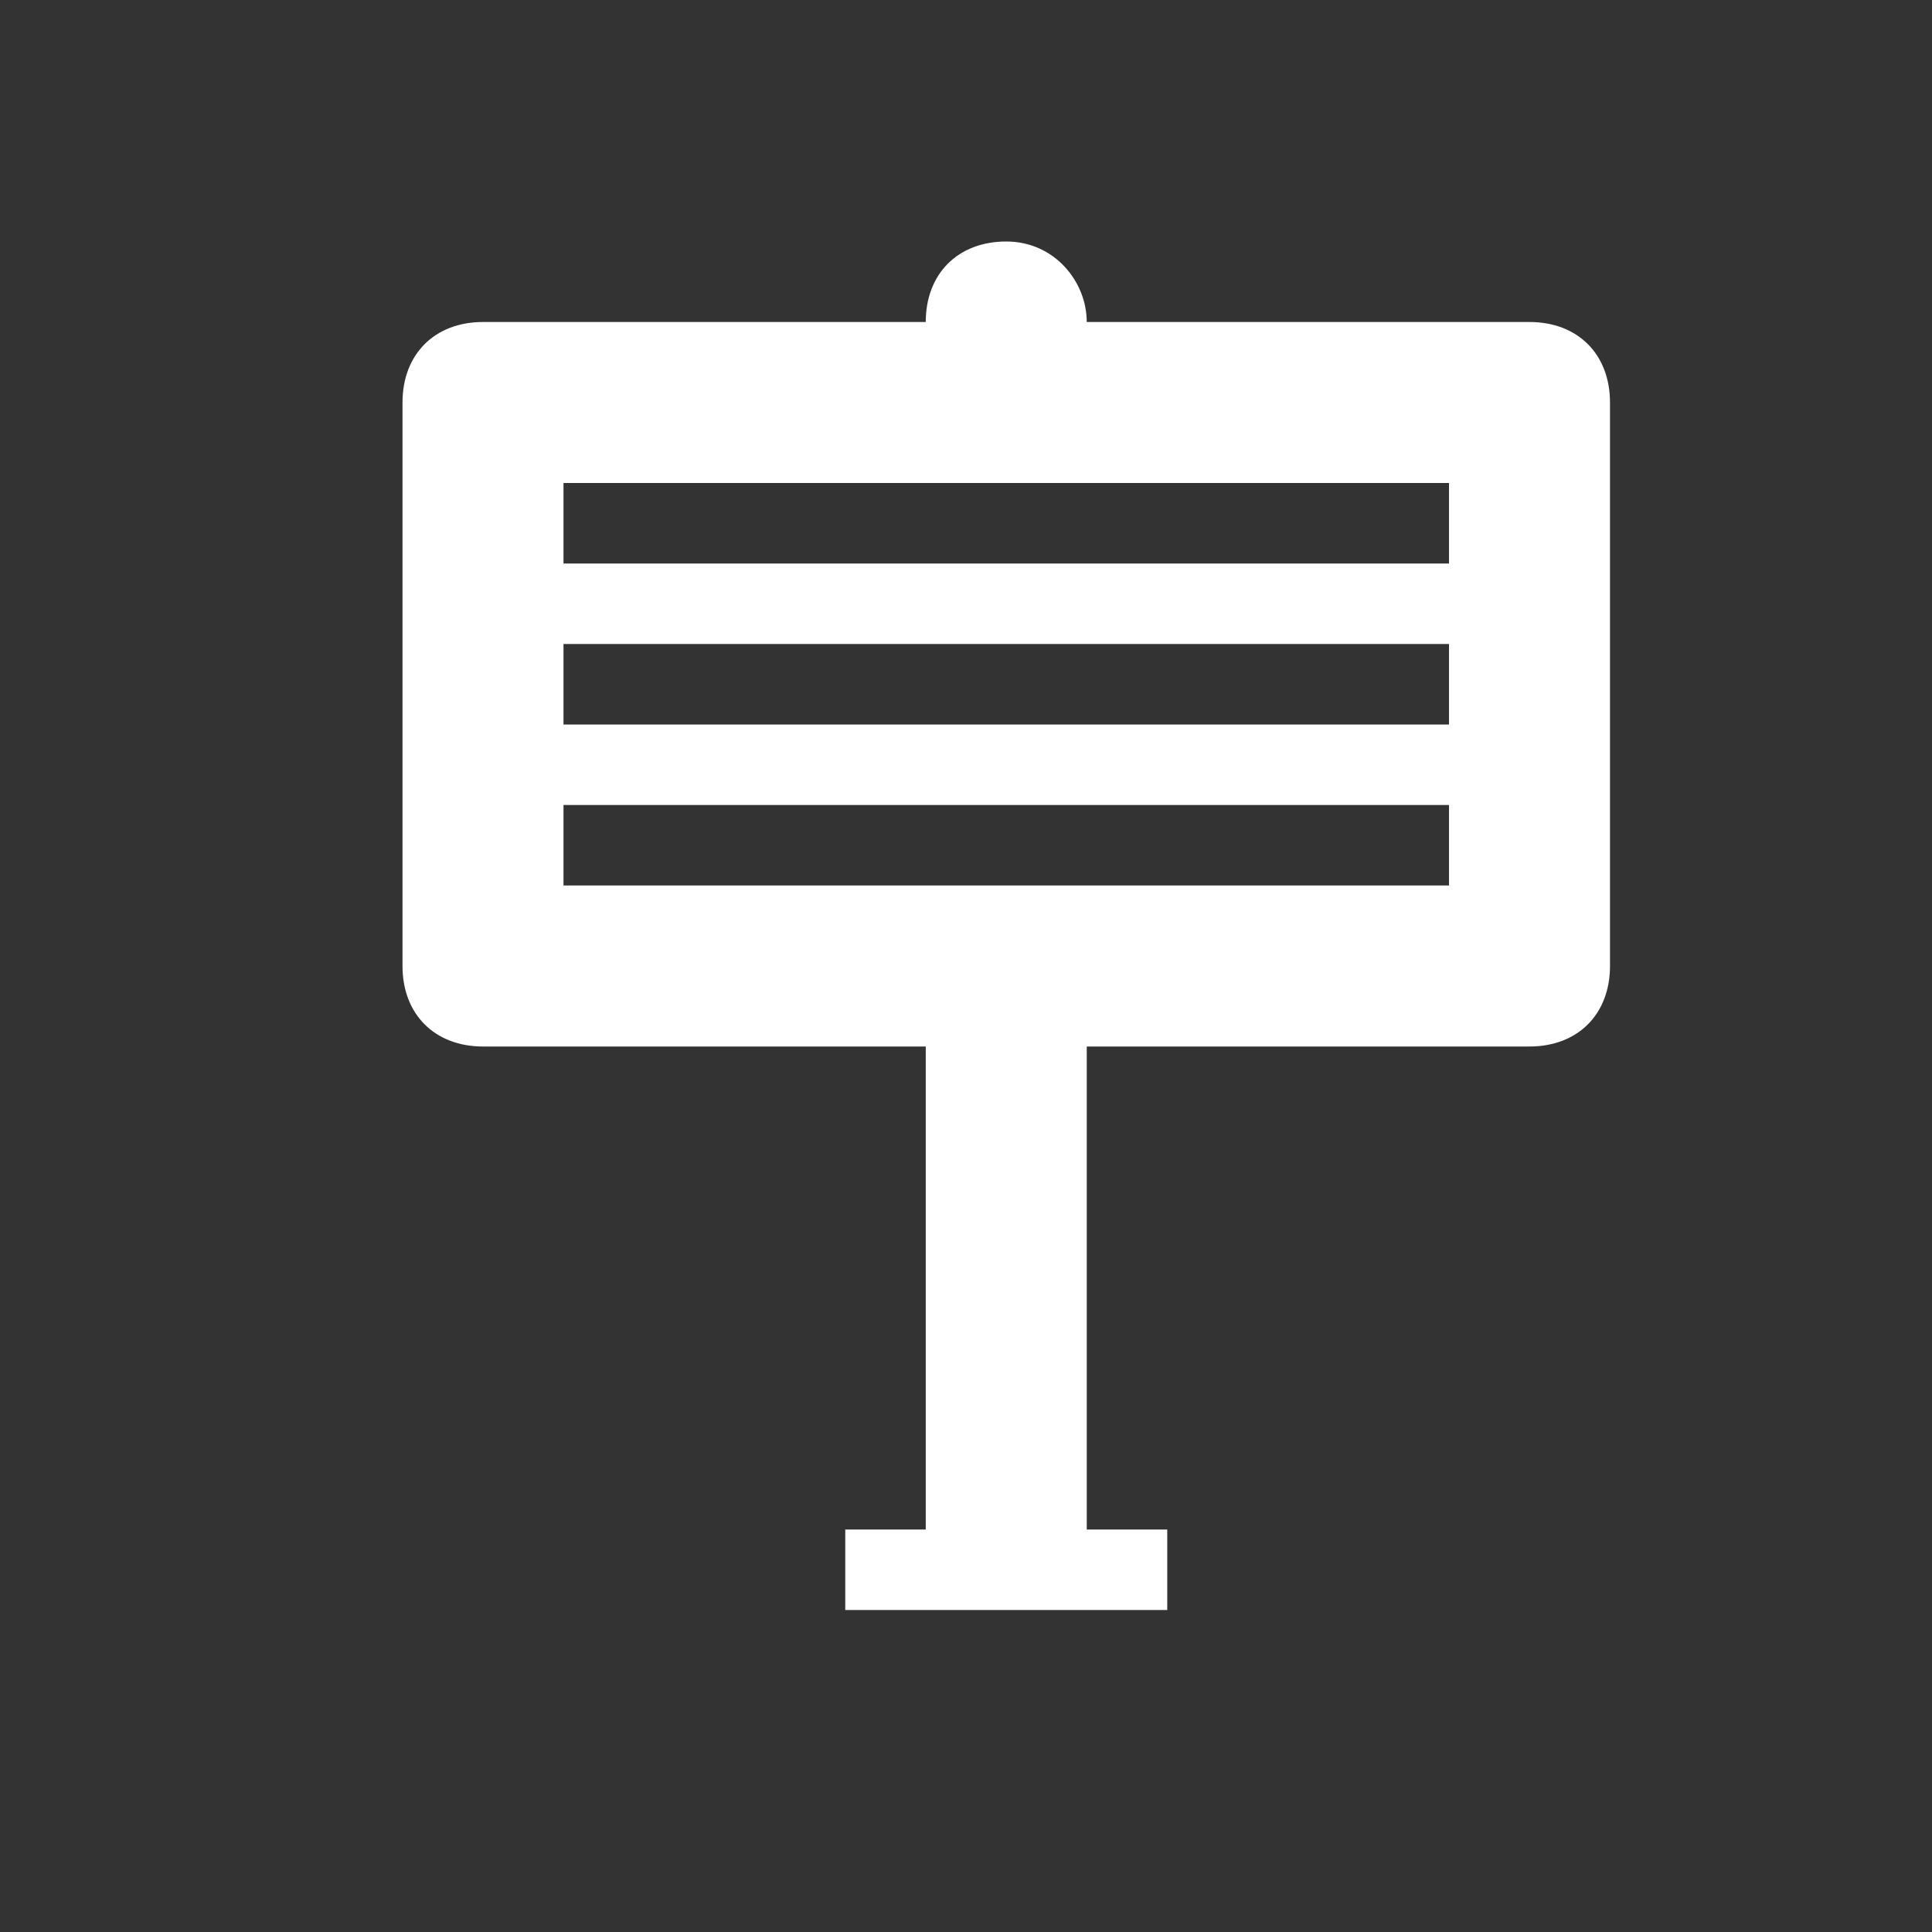 <?xml version="1.0" encoding="utf-8"?>
<!-- Generator: Adobe Illustrator 21.1.0, SVG Export Plug-In . SVG Version: 6.00 Build 0)  -->
<svg version="1.1" id="Layer_1" xmlns:sketch="http://www.bohemiancoding.com/sketch/ns"
	 xmlns="http://www.w3.org/2000/svg" xmlns:xlink="http://www.w3.org/1999/xlink" x="0px" y="0px" width="24px" height="24px"
	 viewBox="0 0 24 24" enable-background="new 0 0 24 24" xml:space="preserve">
<rect x="0" y="0" width="24" height="24" fill="#333333" stroke="none"/>
<path fill="#FFFFFF" d="M19,4l-5.5,0c0-0.5-0.4-1-1-1c-0.6,0-1,0.4-1,1H6C5.4,4,5,4.4,5,5v7c0,0.6,0.4,1,1,1h5.5v6h-1v1h4v-1h-1v-6
	H19c0.6,0,1-0.4,1-1V5C20,4.4,19.6,4,19,4z M18,11H7v-1h11V11z M18,9H7V8h11V9z M18,7H7V6h11V7z"/>
</svg>
